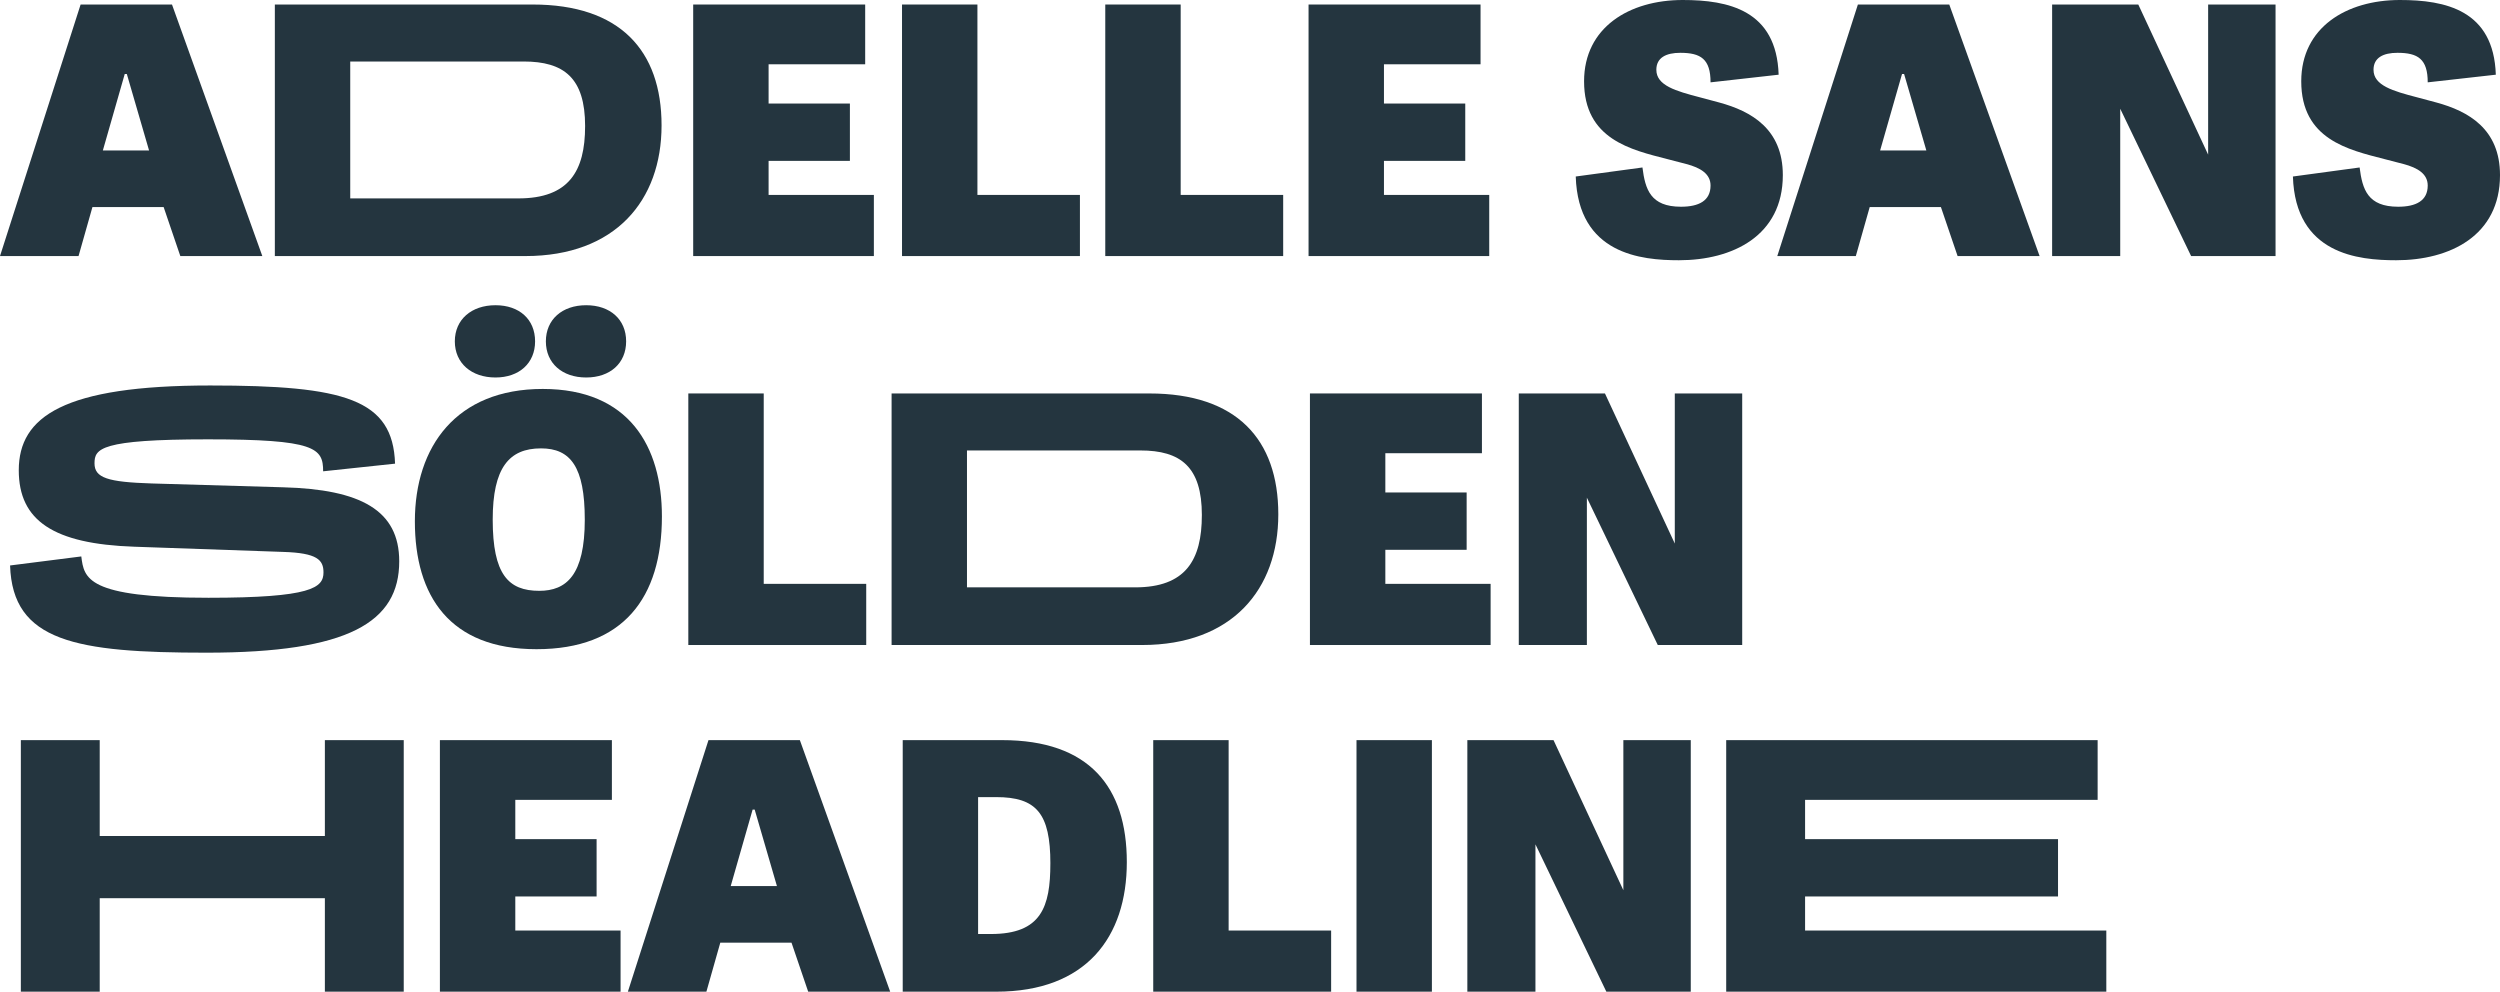 <?xml version="1.0" encoding="UTF-8"?>
<svg id="uuid-fec08fed-d23b-43f2-bdce-efe5471062ff" data-name="Ebene 1" xmlns="http://www.w3.org/2000/svg" viewBox="0 0 1920 761.62">
  <defs>
    <style>
      .uuid-644d0060-229b-4321-9ec0-bae168aaf1e9 {
        fill: #24353f;
        stroke-width: 0px;
      }
    </style>
  </defs>
  <path class="uuid-644d0060-229b-4321-9ec0-bae168aaf1e9" d="M201.47,196.67h-62.98l-12.81-37.62h-54.7l-10.67,37.62H0L61.91,3.47h70.18l69.38,193.2ZM95.8,56.84l-16.81,58.71h35.49l-17.08-58.71h-1.6Z"/>
  <path class="uuid-644d0060-229b-4321-9ec0-bae168aaf1e9" d="M211.08,3.47h198c66.98,0,99,35.22,99,92.86s-35.49,100.33-104.6,100.33h-192.4V3.47ZM449.37,96.86c0-37.09-16.28-49.63-47.23-49.63h-133.16v105.14h129.15c38.69,0,51.23-20.81,51.23-55.5Z"/>
  <path class="uuid-644d0060-229b-4321-9ec0-bae168aaf1e9" d="M671.13,149.7v46.96h-138.76V3.47h132.09v45.9h-74.18v30.15h62.44v44.03h-62.44v26.15h80.85Z"/>
  <path class="uuid-644d0060-229b-4321-9ec0-bae168aaf1e9" d="M829.38,149.7v46.96h-136.63V3.47h57.91v146.23h78.72Z"/>
  <path class="uuid-644d0060-229b-4321-9ec0-bae168aaf1e9" d="M985.48,149.7v46.96h-136.63V3.47h57.91v146.23h78.72Z"/>
  <path class="uuid-644d0060-229b-4321-9ec0-bae168aaf1e9" d="M1143.73,149.7v46.96h-138.76V3.47h132.09v45.9h-74.18v30.15h62.44v44.03h-62.44v26.15h80.85Z"/>
  <path class="uuid-644d0060-229b-4321-9ec0-bae168aaf1e9" d="M1272.08,53.64c0,12.01,14.94,16.28,33.36,21.08l14.94,4c24.55,6.67,48.83,20.28,48.83,55.77,0,46.7-38.69,65.38-79.79,65.38-28.82,0-77.39-4.54-79.25-64.31l51.23-6.94c2.13,16.81,6.14,30.15,29.62,30.15,13.61,0,22.68-4.54,22.68-16.28,0-8.81-7.47-13.61-18.68-16.54l-14.41-3.74c-28.02-7.2-64.04-15.21-64.04-59.77,0-41.36,34.69-62.44,75.78-62.44,34.96,0,72.05,7.74,73.65,57.37l-52.3,5.87c0-17.88-7.47-22.68-23.22-22.68-10.94,0-18.41,3.73-18.41,13.07Z"/>
  <path class="uuid-644d0060-229b-4321-9ec0-bae168aaf1e9" d="M1566.42,196.67h-62.98l-12.81-37.62h-54.7l-10.67,37.62h-60.31L1426.86,3.47h70.18l69.38,193.2ZM1460.75,56.84l-16.81,58.71h35.49l-17.08-58.71h-1.6Z"/>
  <path class="uuid-644d0060-229b-4321-9ec0-bae168aaf1e9" d="M1628.33,83.52v113.14h-52.3V3.47h66.18l53.64,115.28V3.47h51.77v193.2h-64.84l-54.44-113.14Z"/>
  <path class="uuid-644d0060-229b-4321-9ec0-bae168aaf1e9" d="M1822.87,53.64c0,12.01,14.94,16.28,33.36,21.08l14.94,4c24.55,6.67,48.83,20.28,48.83,55.77,0,46.7-38.69,65.38-79.79,65.38-28.82,0-77.39-4.54-79.25-64.31l51.23-6.94c2.13,16.81,6.14,30.15,29.62,30.15,13.61,0,22.68-4.54,22.68-16.28,0-8.81-7.47-13.61-18.68-16.54l-14.41-3.74c-28.02-7.2-64.04-15.21-64.04-59.77,0-41.36,34.69-62.44,75.78-62.44,34.96,0,72.05,7.74,73.65,57.37l-52.3,5.87c0-17.88-7.47-22.68-23.22-22.68-10.94,0-18.41,3.73-18.41,13.07Z"/>
  <path class="uuid-644d0060-229b-4321-9ec0-bae168aaf1e9" d="M72.58,355.82c0,11.21,10.14,14.41,44.03,15.48l100.87,2.94c59.51,1.6,89.13,17.61,89.13,56.84,0,46.7-38.69,70.18-148.1,70.18-100.33,0-148.9-8.54-150.77-66.98l54.7-6.94c2.13,16.81,4,31.75,97.67,31.75,79.25,0,88.33-7.74,88.33-19.48,0-9.61-4.8-14.94-30.95-15.74l-114.48-4c-61.91-2.13-88.59-20.01-88.59-58.71,0-41.36,34.69-65.11,147.03-65.11,103.27,0,140.36,10.41,141.96,60.04l-55.24,5.87c0-17.88-5.87-24.55-88.59-24.55s-86.99,7.2-86.99,18.41Z"/>
  <path class="uuid-644d0060-229b-4321-9ec0-bae168aaf1e9" d="M318.62,400.38c0-57.37,31.75-101.67,98.2-101.67s91.53,44.3,91.53,97.93c0,62.44-29.62,101.94-96.33,101.94s-93.4-40.83-93.4-98.2ZM380.53,289.91c-18.41,0-31.22-10.94-31.22-27.75s12.81-27.75,31.22-27.75,30.42,10.94,30.42,27.75-12.27,27.75-30.42,27.75ZM449.11,399.05c0-40.56-10.94-54.7-33.62-54.7-24.55,0-37.09,14.94-37.09,54.7,0,42.16,12.01,54.7,35.76,54.7,20.82,0,34.96-12.01,34.96-54.7ZM450.18,289.91c-18.41,0-30.95-10.94-30.95-27.75s12.54-27.75,30.95-27.75,30.69,10.94,30.69,27.75-12.28,27.75-30.69,27.75Z"/>
  <path class="uuid-644d0060-229b-4321-9ec0-bae168aaf1e9" d="M665.26,448.41v46.96h-136.63v-193.2h57.91v146.23h78.72Z"/>
  <path class="uuid-644d0060-229b-4321-9ec0-bae168aaf1e9" d="M684.74,302.18h198c66.98,0,99,35.22,99,92.86s-35.49,100.33-104.6,100.33h-192.4v-193.2ZM923.03,395.58c0-37.09-16.28-49.63-47.23-49.63h-133.16v105.14h129.15c38.69,0,51.23-20.81,51.23-55.5Z"/>
  <path class="uuid-644d0060-229b-4321-9ec0-bae168aaf1e9" d="M1144.79,448.41v46.96h-138.76v-193.2h132.09v45.9h-74.18v30.15h62.44v44.03h-62.44v26.15h80.85Z"/>
  <path class="uuid-644d0060-229b-4321-9ec0-bae168aaf1e9" d="M1218.72,382.23v113.14h-52.3v-193.2h66.18l53.64,115.28v-115.28h51.77v193.2h-64.84l-54.44-113.14Z"/>
  <path class="uuid-644d0060-229b-4321-9ec0-bae168aaf1e9" d="M249.5,761.62v-71.78H76.58v71.78H16.01v-193.2h60.57v73.65h172.92v-73.65h60.57v193.2h-60.57Z"/>
  <path class="uuid-644d0060-229b-4321-9ec0-bae168aaf1e9" d="M476.6,714.65v46.96h-138.76v-193.2h132.09v45.9h-74.18v30.15h62.44v44.03h-62.44v26.15h80.85Z"/>
  <path class="uuid-644d0060-229b-4321-9ec0-bae168aaf1e9" d="M683.67,761.62h-62.98l-12.81-37.63h-54.7l-10.67,37.63h-60.31l61.91-193.2h70.18l69.38,193.2ZM578,621.79l-16.81,58.71h35.49l-17.08-58.71h-1.6Z"/>
  <path class="uuid-644d0060-229b-4321-9ec0-bae168aaf1e9" d="M693.28,568.42h76.32c66.98,0,95.8,36.02,95.8,93.66s-31.22,99.53-100.33,99.53h-71.78v-193.2ZM806.69,663.15c0-38.43-10.67-50.97-41.63-50.97h-13.88v105.14h9.87c38.69,0,45.63-20.81,45.63-54.17Z"/>
  <path class="uuid-644d0060-229b-4321-9ec0-bae168aaf1e9" d="M1022.31,714.65v46.96h-136.63v-193.2h57.91v146.23h78.72Z"/>
  <path class="uuid-644d0060-229b-4321-9ec0-bae168aaf1e9" d="M1041.79,761.62v-193.2h57.91v193.2h-57.91Z"/>
  <path class="uuid-644d0060-229b-4321-9ec0-bae168aaf1e9" d="M1179.22,648.47v113.14h-52.3v-193.2h66.18l53.64,115.28v-115.28h51.77v193.2h-64.84l-54.44-113.14Z"/>
  <path class="uuid-644d0060-229b-4321-9ec0-bae168aaf1e9" d="M1617.65,714.65v46.96h-291.93v-193.2h285.26v45.9h-224.68v30.15h194.26v44.03h-194.26v26.15h231.36Z"/>
</svg>